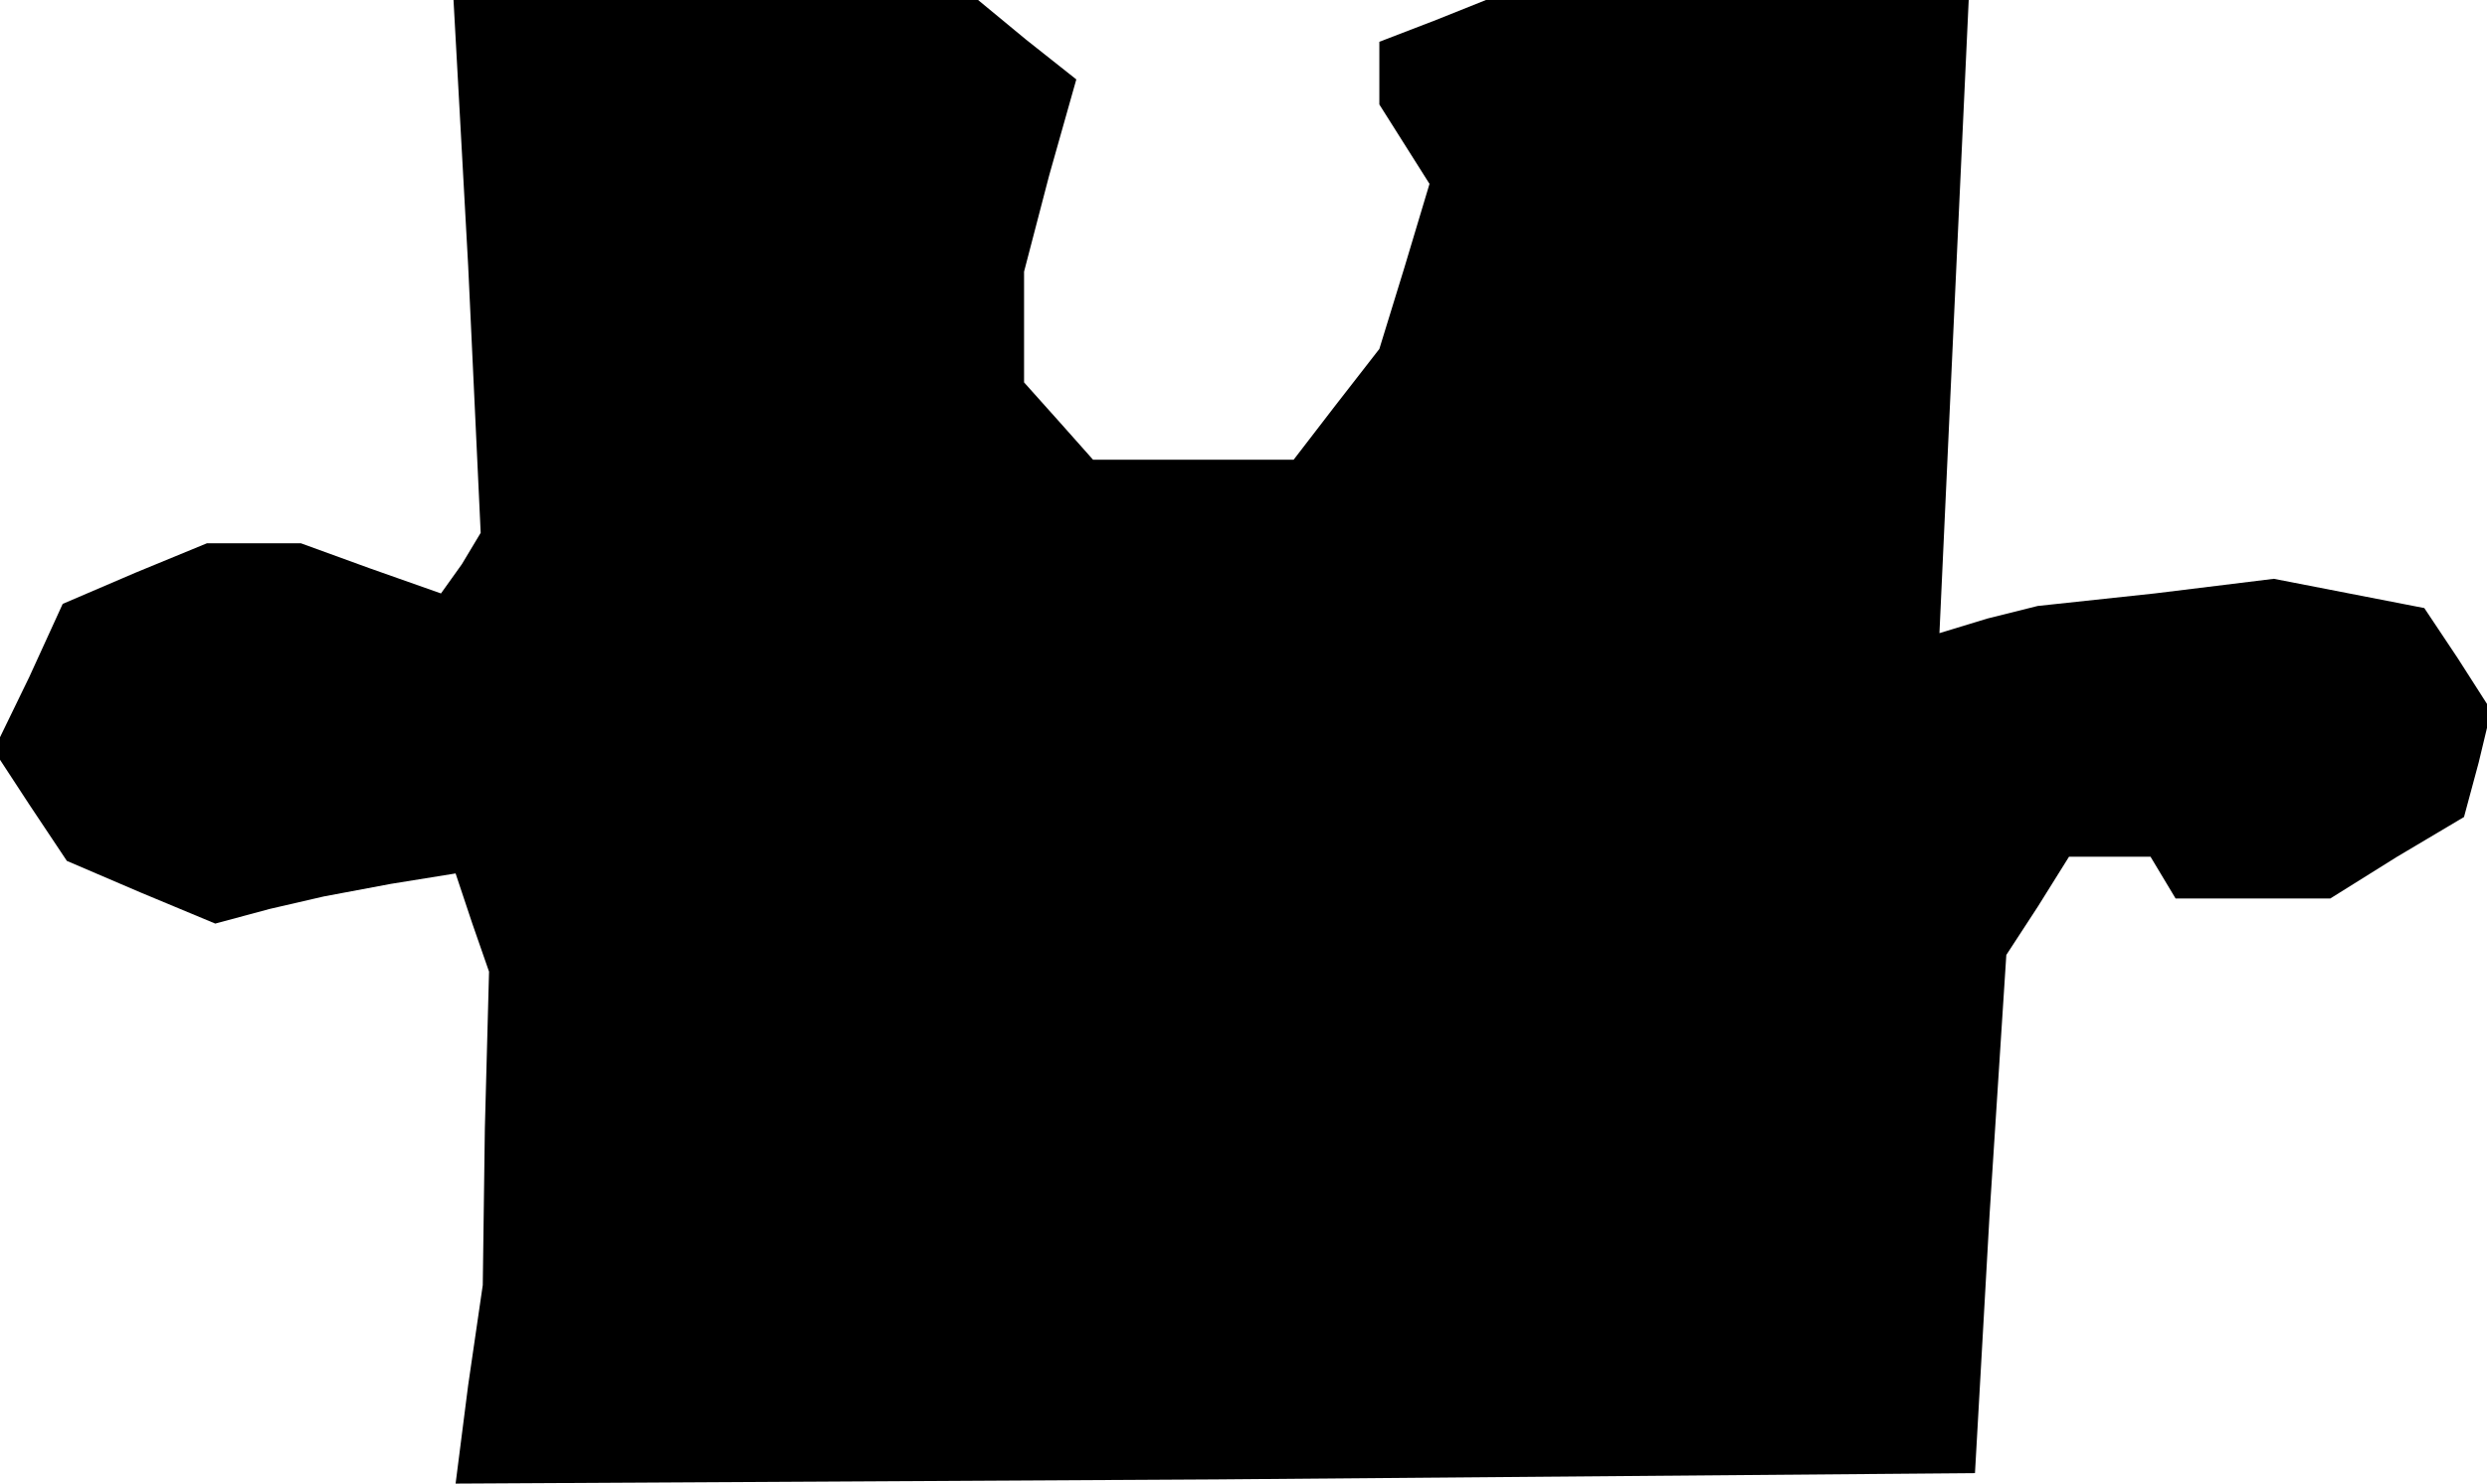 <?xml version="1.0" standalone="no"?>
<!DOCTYPE svg PUBLIC "-//W3C//DTD SVG 20010904//EN"
 "http://www.w3.org/TR/2001/REC-SVG-20010904/DTD/svg10.dtd">
<svg version="1.0" xmlns="http://www.w3.org/2000/svg"
 width="119pt" height="71pt" viewBox="0 0 119 71"
 preserveAspectRatio="xMidYMid meet">
<g transform="translate(0,71) scale(0.1,-0.1)"
fill="#000000" stroke="none">
<path d="M224 583 l6 -128 -9 -15 -10 -14 -34 12 -33 12 -23 0 -22 0 -34 -14
-35 -15 -16 -35 -17 -35 17 -26 18 -27 35 -15 36 -15 26 7 26 6 32 6 31 5 8
-24 8 -23 -2 -75 -1 -75 -7 -48 -6 -47 364 2 363 3 7 124 8 124 15 23 15 24
20 0 19 0 6 -10 6 -10 37 0 37 0 32 20 32 19 7 26 6 25 -16 25 -16 24 -36 7
-36 7 -57 -7 -56 -6 -24 -6 -23 -7 7 152 7 151 -115 0 -116 0 -25 -10 -26 -10
0 -15 0 -15 12 -19 12 -19 -12 -40 -12 -39 -21 -27 -20 -26 -48 0 -48 0 -16
18 -17 19 0 26 0 27 12 46 13 46 -24 19 -23 19 -126 0 -125 0 7 -127z"/>
</g>
</svg>
